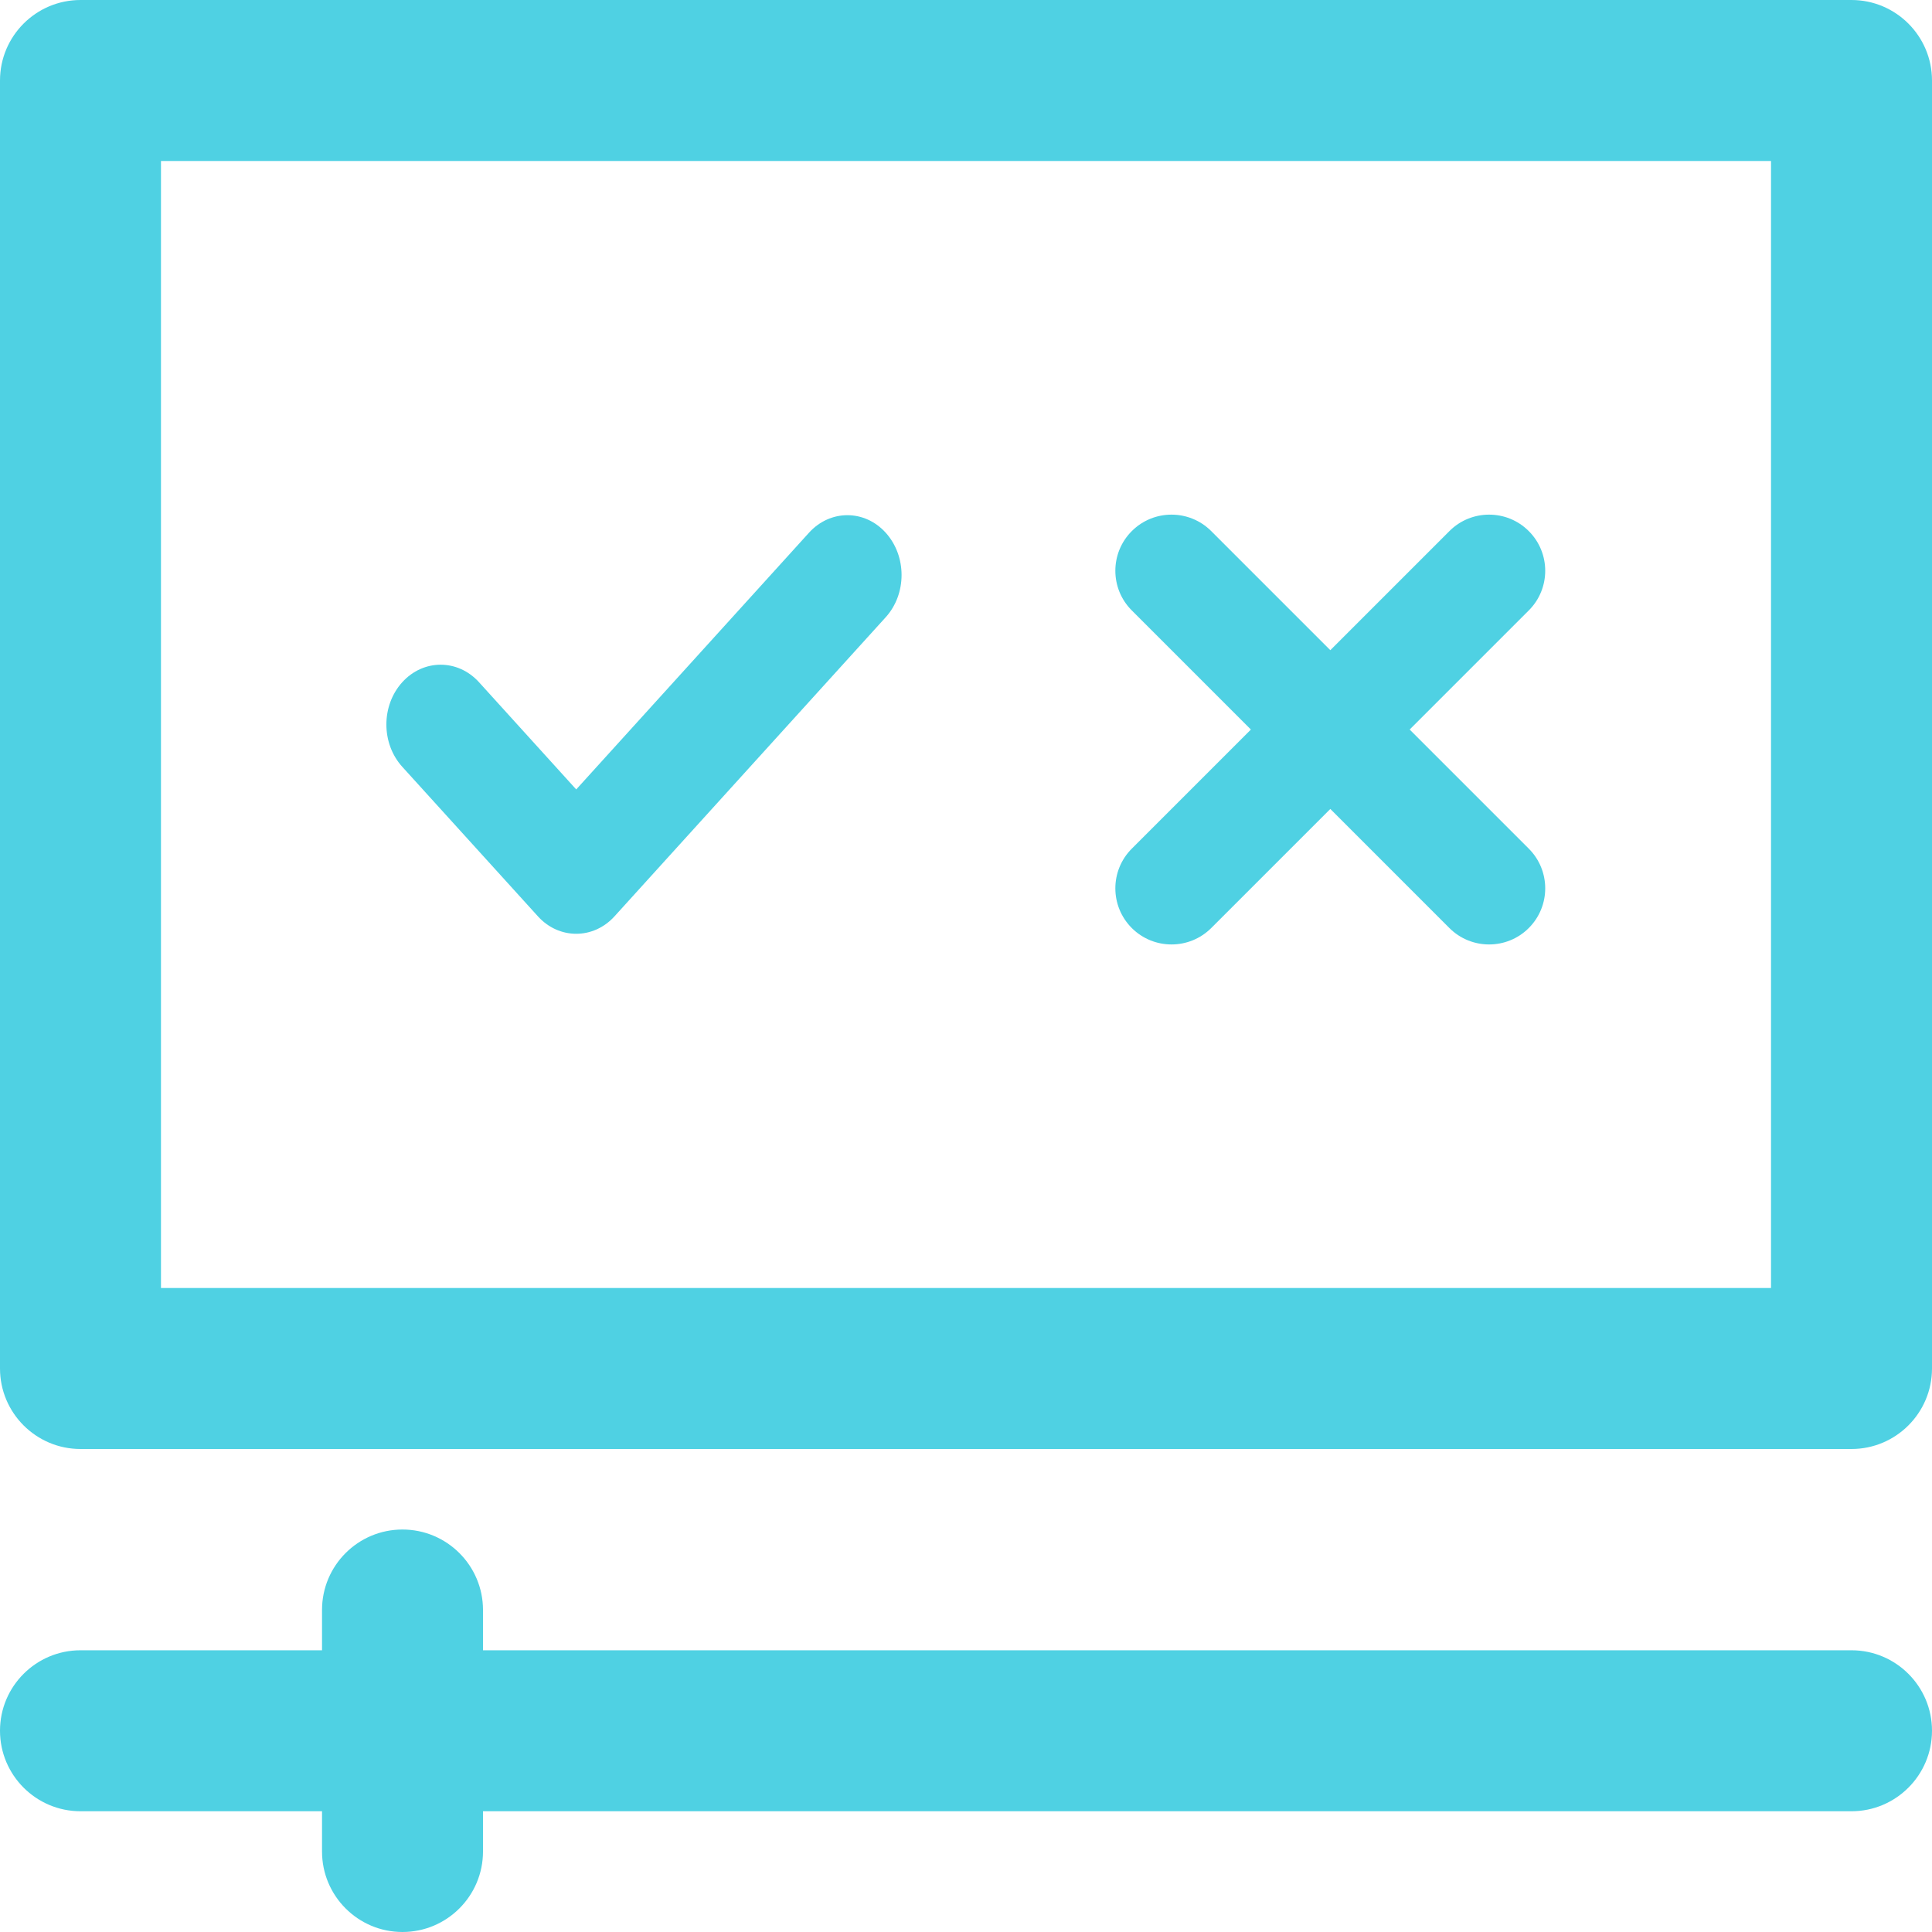 <svg width="28" height="28" viewBox="0 0 28 28" fill="none" xmlns="http://www.w3.org/2000/svg">
<g clip-path="url(#clip0)">
<path fill-rule="evenodd" clip-rule="evenodd" d="M26.833 0H1.167C0.523 0 0 0.523 0 1.167V19.833C0 20.477 0.523 21 1.167 21H26.833C27.477 21 28 20.477 28 19.833V1.167C28 0.523 27.477 0 26.833 0ZM25.667 18.667H2.333V2.333H25.667V18.667ZM26.833 23.917H7V23.333C7 22.689 6.477 22.167 5.833 22.167C5.189 22.167 4.667 22.689 4.667 23.333V23.917H1.167C0.523 23.917 0 24.439 0 25.083C0 25.727 0.523 26.25 1.167 26.25H4.667V26.833C4.667 27.477 5.189 28 5.833 28C6.477 28 7 27.477 7 26.833V26.25H26.833C27.477 26.25 28 25.727 28 25.083C28 24.439 27.477 23.917 26.833 23.917ZM22.156 12.299L20.43 10.573L22.156 8.847C22.474 8.53 22.474 8.014 22.156 7.697C21.839 7.379 21.323 7.379 21.006 7.697L19.28 9.423L17.554 7.697C17.236 7.379 16.721 7.379 16.403 7.697C16.085 8.014 16.085 8.53 16.403 8.847L18.129 10.573L16.403 12.299C16.085 12.617 16.085 13.132 16.403 13.45C16.721 13.767 17.236 13.767 17.554 13.45L19.28 11.724L21.006 13.45C21.323 13.767 21.839 13.767 22.156 13.45C22.474 13.132 22.474 12.617 22.156 12.299ZM12.836 7.72C12.53 7.382 12.032 7.382 11.725 7.72L8.351 11.441L6.942 9.887C6.635 9.549 6.137 9.549 5.83 9.887C5.523 10.226 5.523 10.774 5.83 11.113L7.795 13.279C7.948 13.449 8.15 13.533 8.351 13.533C8.552 13.533 8.753 13.449 8.907 13.279L12.836 8.946C13.143 8.608 13.143 8.059 12.836 7.72Z" fill="#4FD1E3"/>
</g>
<defs>
<clipPath id="clip0">
<rect width="28" height="28" fill="white"/>
</clipPath>
</defs>
</svg>
